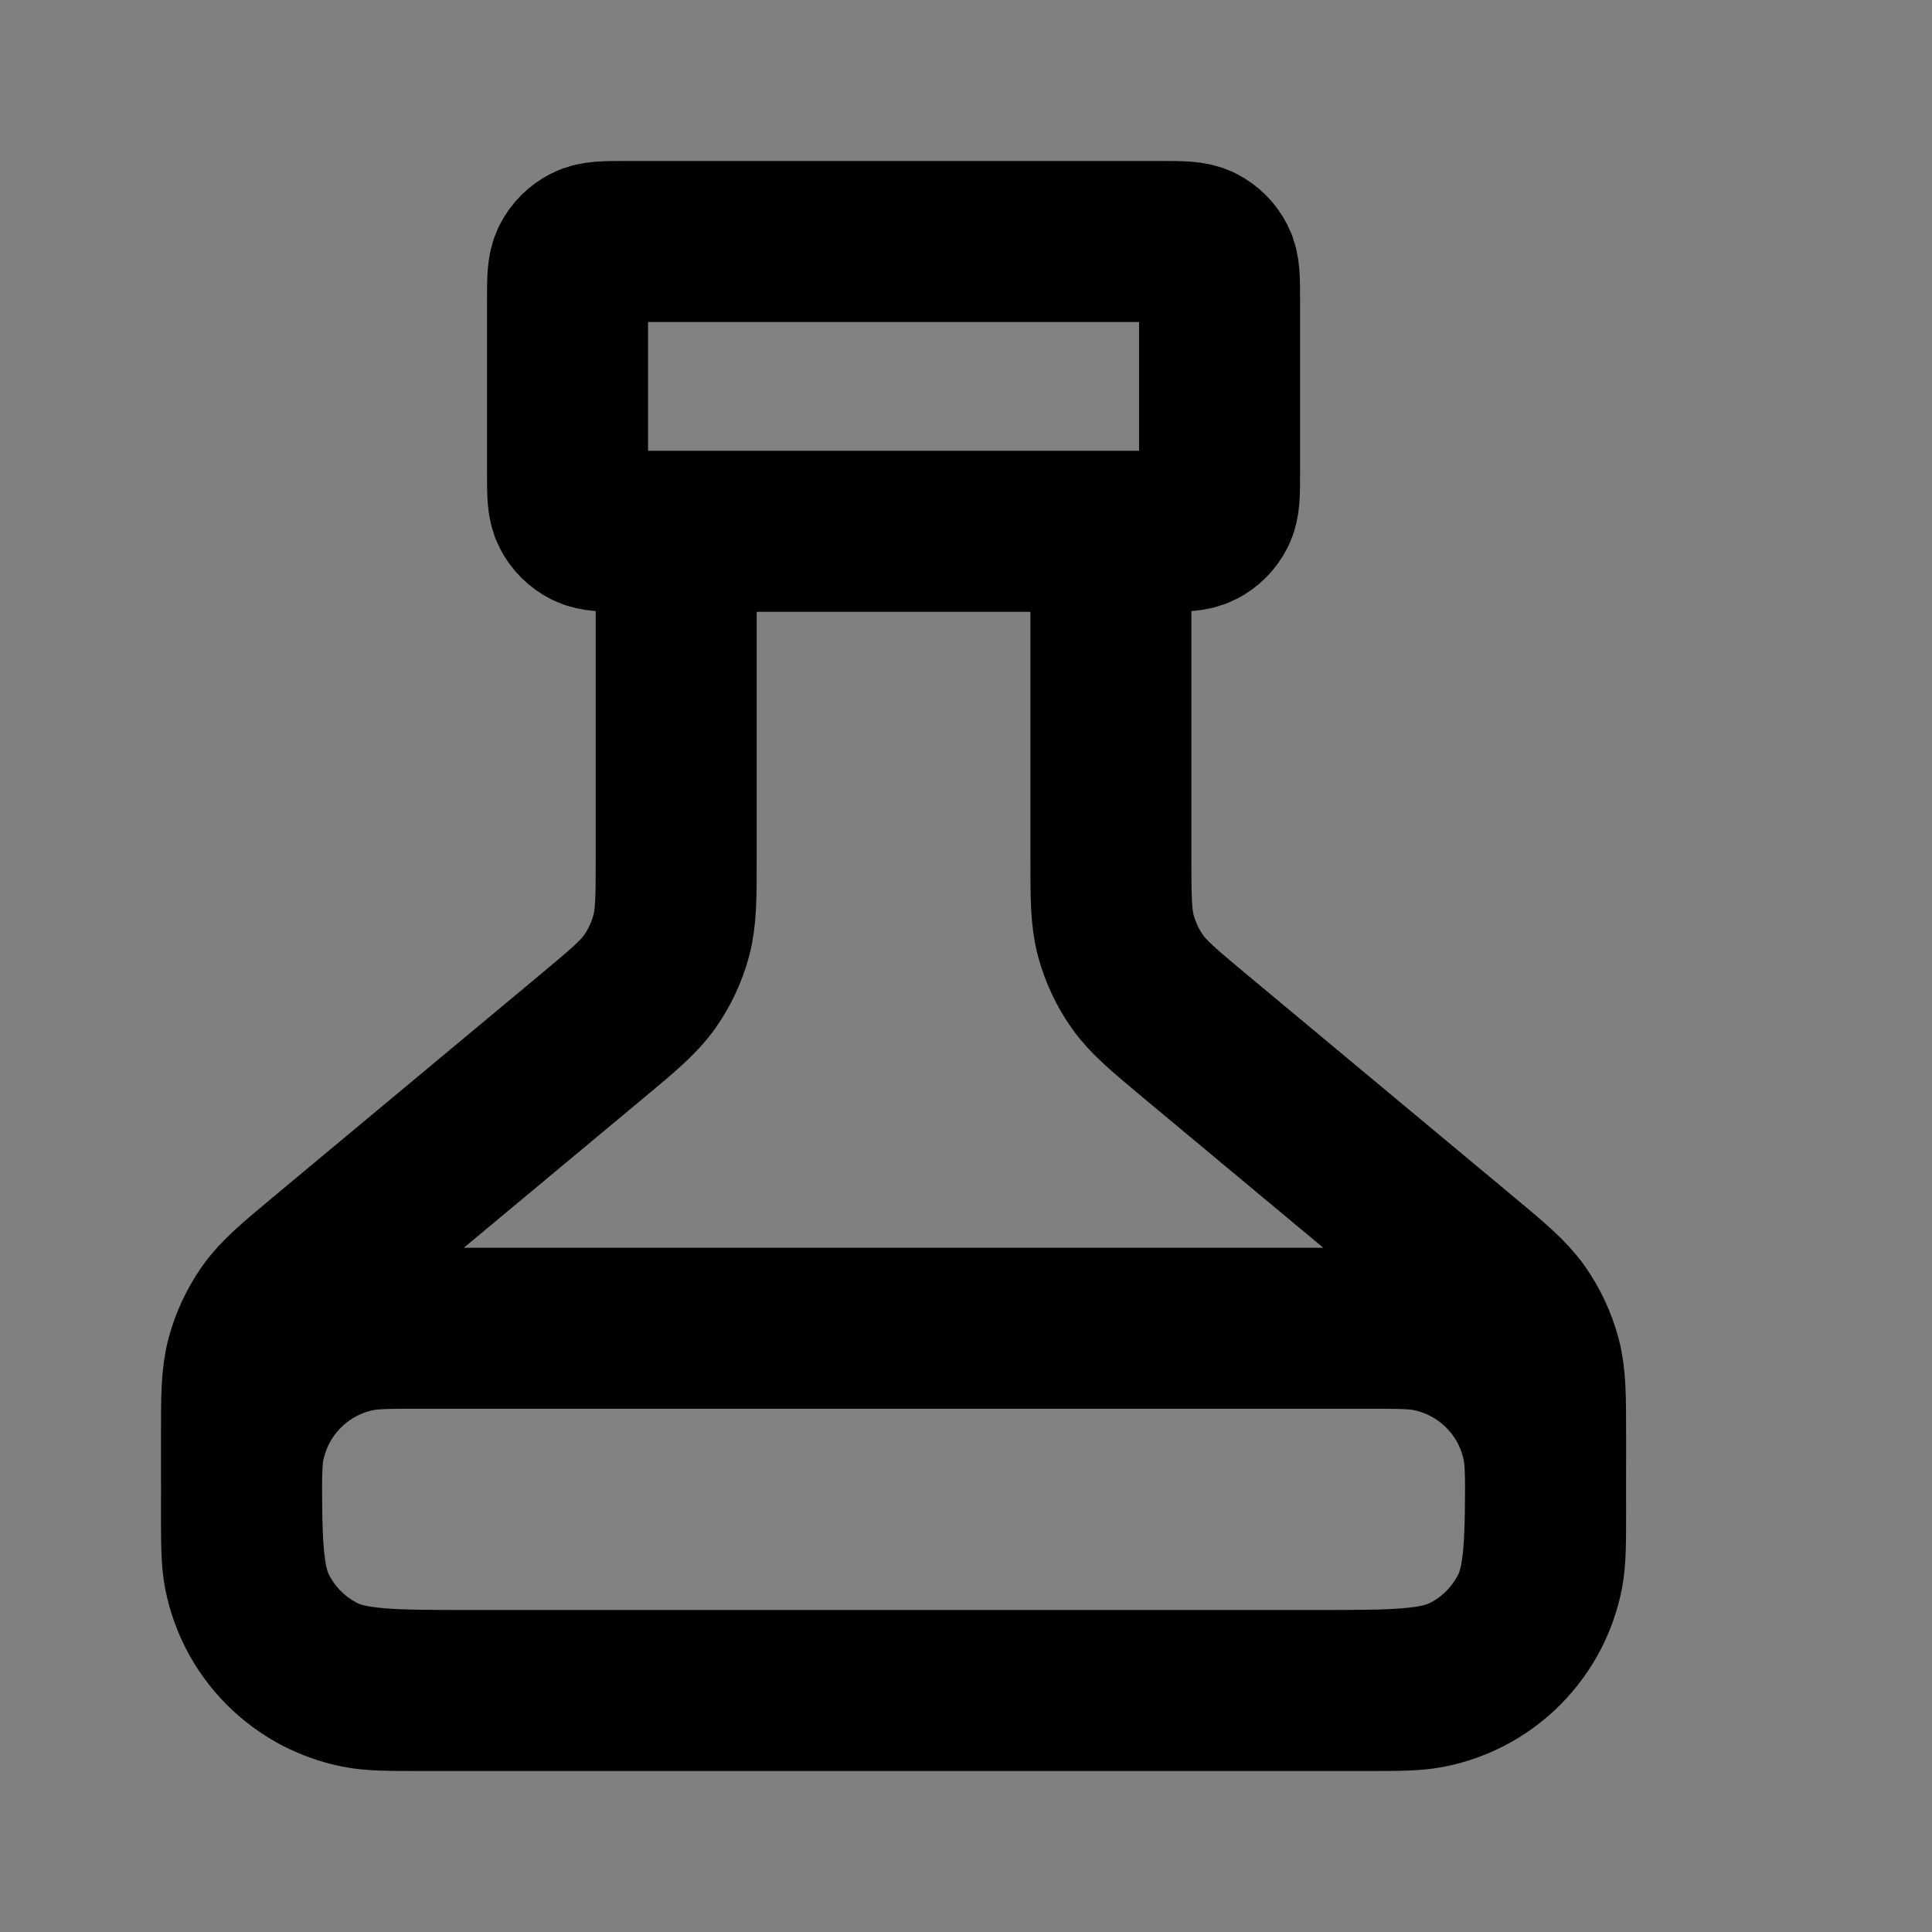 <svg width="24" height="24" viewBox="0 0 24 24" fill="none" xmlns="http://www.w3.org/2000/svg">
<rect x="0" y="0" width="24" height="24" fill="#808080" stroke="none"/>
<path d="M7.05 3.72C7.05 3.468 7.05 3.342 7.099 3.246C7.142 3.161 7.211 3.092 7.296 3.049C7.392 3 7.518 3 7.77 3H14.43C14.682 3 14.808 3 14.904 3.049C14.989 3.092 15.058 3.161 15.101 3.246C15.15 3.342 15.15 3.468 15.15 3.72V5.88C15.15 6.132 15.15 6.258 15.101 6.354C15.058 6.439 14.989 6.508 14.904 6.551C14.808 6.6 14.682 6.6 14.43 6.6H7.77C7.518 6.6 7.392 6.6 7.296 6.551C7.211 6.508 7.142 6.439 7.099 6.354C7.05 6.258 7.05 6.132 7.05 5.88V3.72Z" fill="white" fill-opacity="0.01"/>
<path d="M16.95 16.5H5.25C4.832 16.5 4.623 16.5 4.449 16.535C3.735 16.677 3.177 17.235 3.035 17.949C3 18.123 3 18.332 3 18.75C3 19.168 3 19.377 3.035 19.551C3.177 20.265 3.735 20.823 4.449 20.965C4.623 21 4.832 21 5.25 21H16.95C17.368 21 17.577 21 17.751 20.965C18.465 20.823 19.023 20.265 19.165 19.551C19.2 19.377 19.2 19.168 19.2 18.75C19.2 18.332 19.2 18.123 19.165 17.949C19.023 17.235 18.465 16.677 17.751 16.535C17.577 16.5 17.368 16.5 16.95 16.5Z" fill="white" fill-opacity="0.01"/>
<path d="M8.4 6.6V10.651C8.4 11.147 8.4 11.395 8.338 11.625C8.283 11.828 8.193 12.021 8.072 12.193C7.935 12.387 7.745 12.546 7.364 12.864L4.036 15.636C3.655 15.954 3.465 16.113 3.328 16.307C3.207 16.48 3.117 16.672 3.062 16.875C3 17.105 3 17.353 3 17.849V18.12C3 19.128 3 19.632 3.196 20.017C3.369 20.356 3.644 20.631 3.983 20.804C4.368 21 4.872 21 5.88 21H16.32C17.328 21 17.832 21 18.217 20.804C18.556 20.631 18.831 20.356 19.004 20.017C19.2 19.632 19.2 19.128 19.2 18.12V17.849C19.2 17.353 19.2 17.105 19.138 16.875C19.083 16.672 18.993 16.48 18.872 16.307C18.735 16.113 18.545 15.954 18.164 15.636L14.836 12.864C14.455 12.546 14.265 12.387 14.128 12.193C14.007 12.021 13.917 11.828 13.862 11.625C13.8 11.395 13.8 11.147 13.8 10.651V6.6M7.77 6.6H14.43C14.682 6.6 14.808 6.6 14.904 6.551C14.989 6.508 15.058 6.439 15.101 6.354C15.15 6.258 15.15 6.132 15.15 5.88V3.72C15.15 3.468 15.15 3.342 15.101 3.246C15.058 3.161 14.989 3.092 14.904 3.049C14.808 3 14.682 3 14.43 3H7.77C7.518 3 7.392 3 7.296 3.049C7.211 3.092 7.142 3.161 7.099 3.246C7.05 3.342 7.05 3.468 7.05 3.72V5.88C7.05 6.132 7.05 6.258 7.099 6.354C7.142 6.439 7.211 6.508 7.296 6.551C7.392 6.6 7.518 6.6 7.77 6.6ZM5.25 16.5H16.95C17.368 16.5 17.577 16.5 17.751 16.535C18.465 16.677 19.023 17.235 19.165 17.949C19.2 18.123 19.2 18.332 19.2 18.75C19.2 19.168 19.2 19.377 19.165 19.551C19.023 20.265 18.465 20.823 17.751 20.965C17.577 21 17.368 21 16.95 21H5.25C4.832 21 4.623 21 4.449 20.965C3.735 20.823 3.177 20.265 3.035 19.551C3 19.377 3 19.168 3 18.75C3 18.332 3 18.123 3.035 17.949C3.177 17.235 3.735 16.677 4.449 16.535C4.623 16.5 4.832 16.5 5.25 16.5Z" stroke="current" stroke-width="2" stroke-linecap="round" stroke-linejoin="round"/>
</svg>

